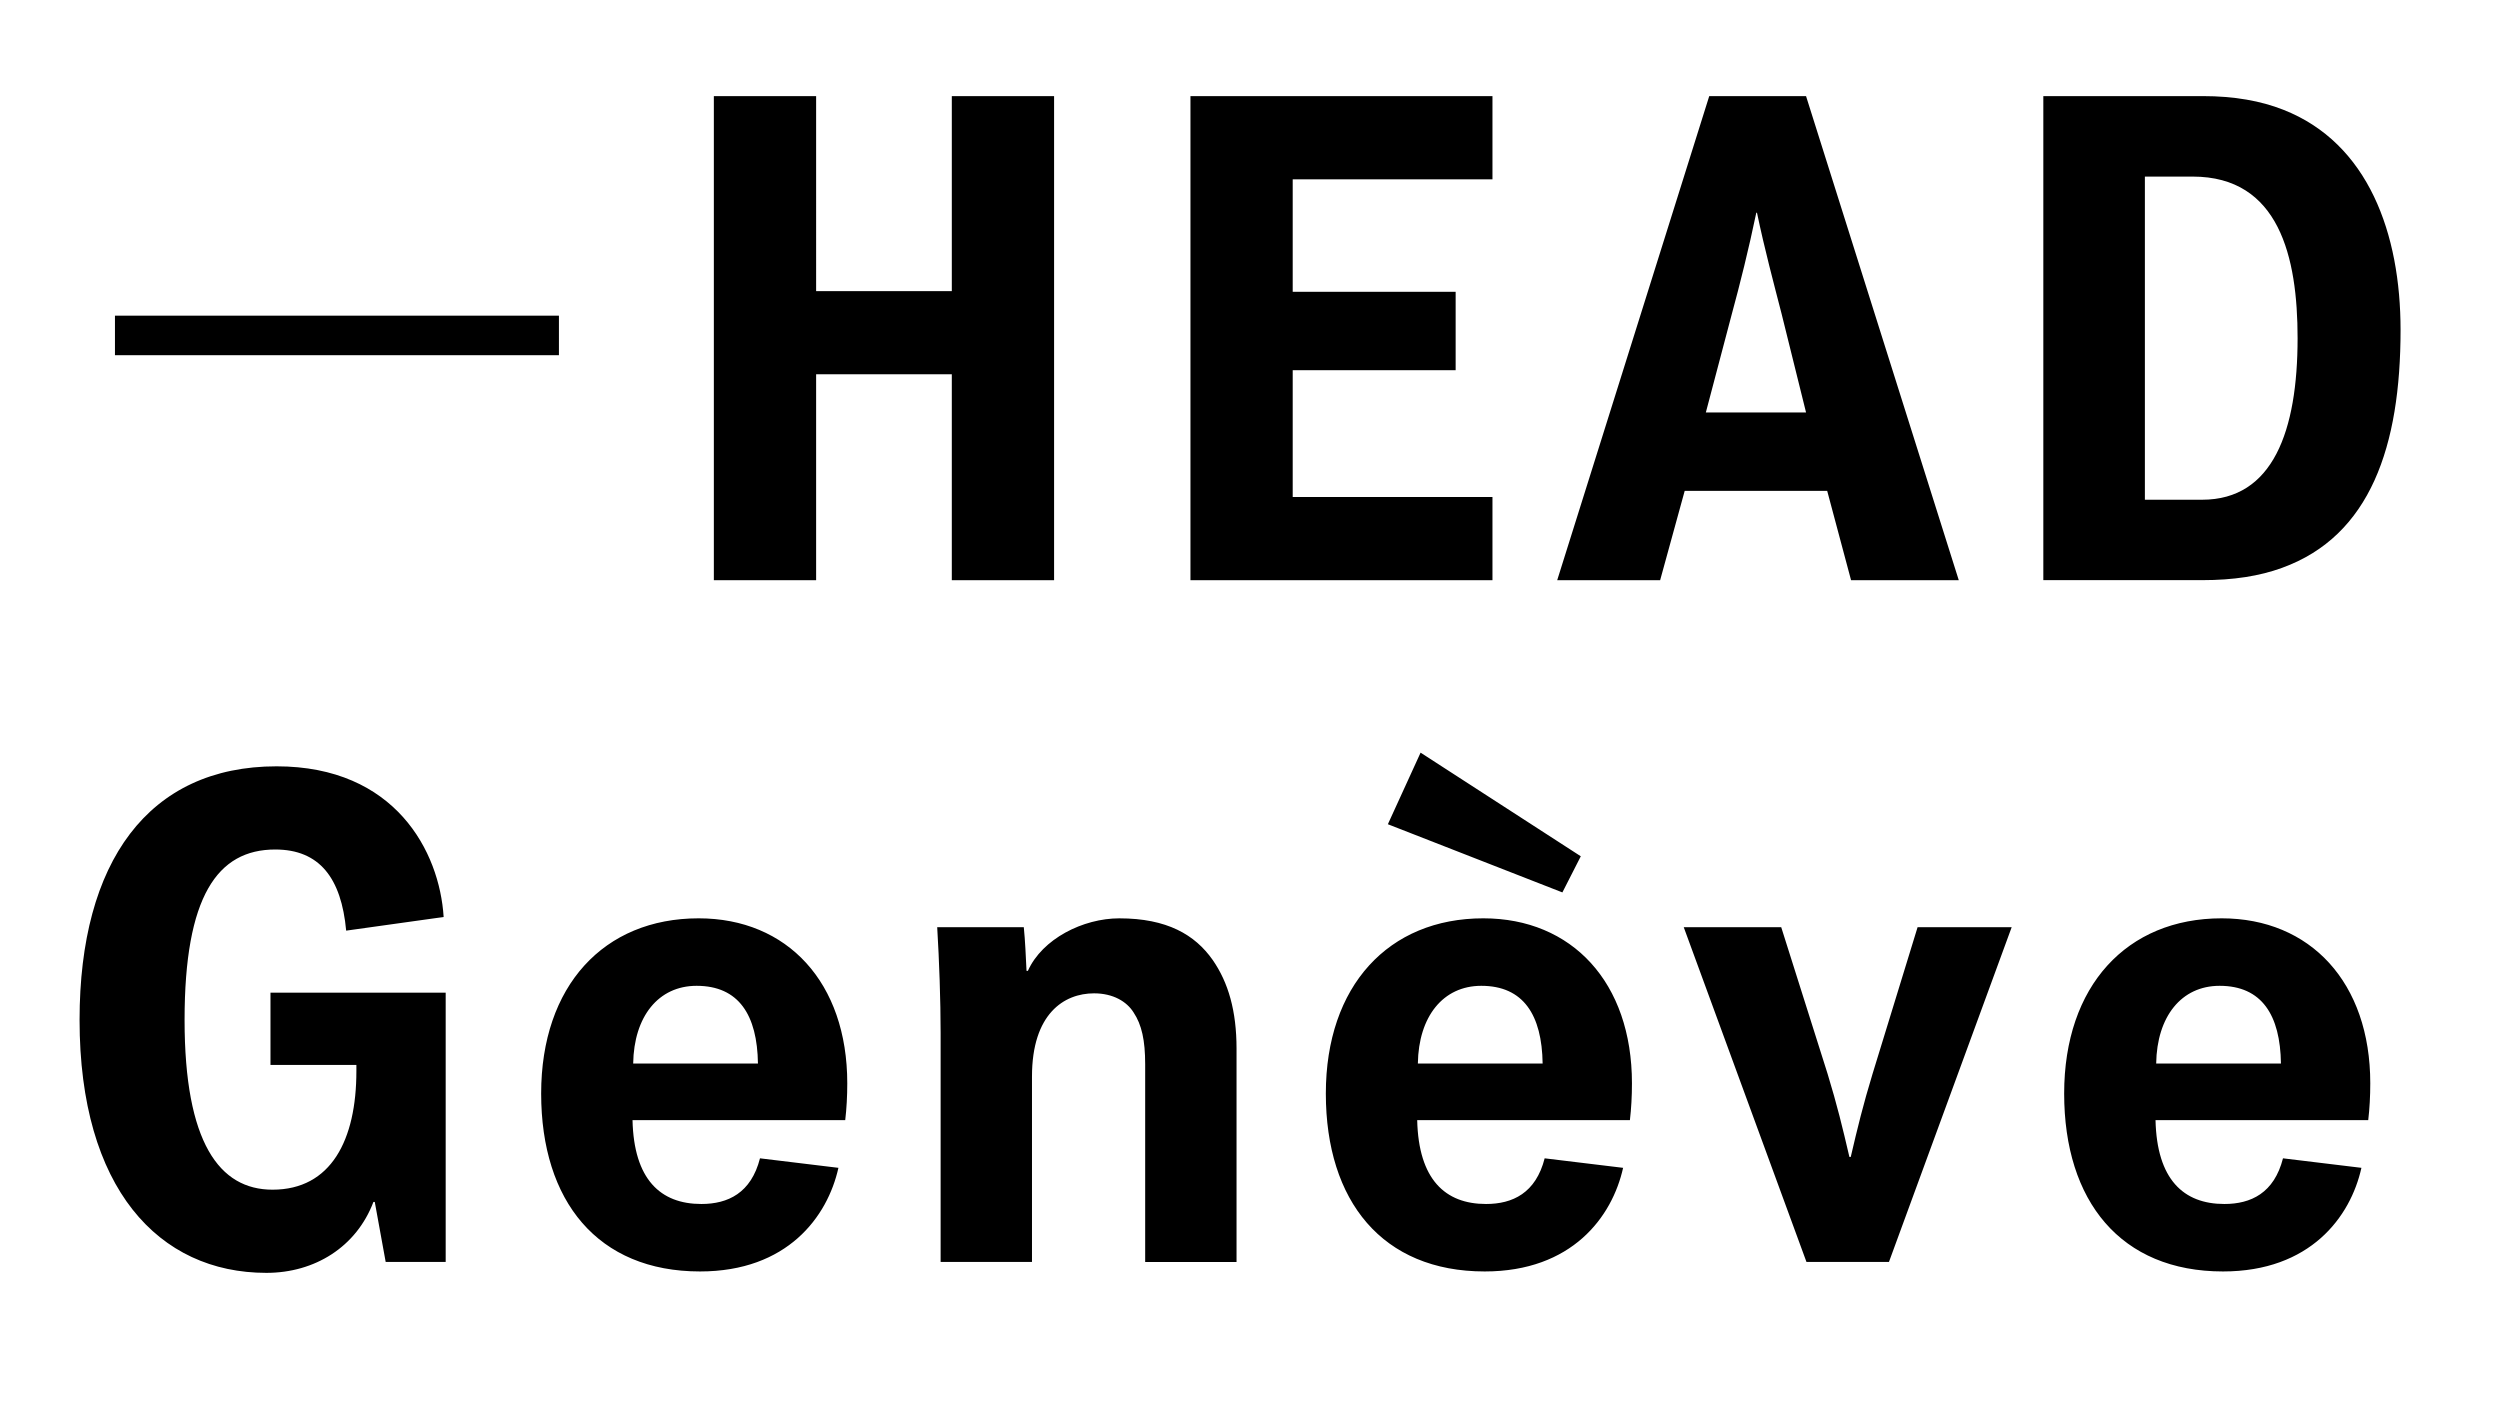 <?xml version="1.0" encoding="utf-8"?>
<!-- Generator: Adobe Illustrator 26.0.2, SVG Export Plug-In . SVG Version: 6.00 Build 0)  -->
<svg version="1.1" id="Calque_1" xmlns="http://www.w3.org/2000/svg" xmlns:xlink="http://www.w3.org/1999/xlink" x="0px" y="0px"
	 viewBox="0 0 907.09 510.24" style="enable-background:new 0 0 907.09 510.24;" xml:space="preserve">
<style type="text/css">
	.st0{clip-path:url(#SVGID_00000003812556999712066310000002846633889666924955_);}
</style>
<g>
	<defs>
		<rect id="SVGID_1_" x="28.88" y="34.88" width="842.13" height="426.96"/>
	</defs>
	<clipPath id="SVGID_00000163765123194403654300000016872115367950320056_">
		<use xlink:href="#SVGID_1_"  style="overflow:visible;"/>
	</clipPath>
	<path style="clip-path:url(#SVGID_00000163765123194403654300000016872115367950320056_);" d="M782.34,385.89
		c0.25-17.07,9.15-28.2,23.01-28.2c15.34,0,22.02,10.64,22.26,28.2H782.34z M828.35,420.28c-3.22,12.62-11.63,16.57-21.27,16.57
		c-14.84,0-24.49-8.91-24.98-30.43h77.18c0.49-4.21,0.74-8.66,0.74-13.36c0-36.61-21.77-59.86-53.93-59.86
		c-34.38,0-57.14,24.49-57.14,63.57s20.53,64.56,57.64,64.56c31.66,0,46.26-19.79,50.22-37.6L828.35,420.28z M646.29,336.42h-35.37
		l44.53,121.46h29.93l44.53-121.46h-34.14l-16.33,53.18c-3.46,11.38-5.44,19.54-7.92,30.18h-0.49c-2.47-10.64-4.45-18.8-7.92-30.18
		L646.29,336.42z M566.89,323.8l6.68-13.11l-58.13-37.6l-11.87,25.97L566.89,323.8z M514.45,385.89c0.25-17.07,9.15-28.2,23.01-28.2
		c15.34,0,22.02,10.64,22.26,28.2H514.45z M560.46,420.28c-3.22,12.62-11.63,16.57-21.27,16.57c-14.84,0-24.49-8.91-24.98-30.43
		h77.18c0.49-4.21,0.74-8.66,0.74-13.36c0-36.61-21.77-59.86-53.93-59.86c-34.38,0-57.14,24.49-57.14,63.57s20.53,64.56,57.64,64.56
		c31.66,0,46.26-19.79,50.22-37.6L560.46,420.28z M372.46,352.25c-0.25-5.19-0.49-10.88-0.99-15.83h-31.42
		c0.74,12.37,1.24,26.47,1.24,38.34v83.12h33.15v-67.28c0-22.76,11.63-30.18,22.51-30.18c6.93,0,11.87,2.97,14.35,6.93
		c2.97,4.45,4.21,10.14,4.21,18.8v71.74h33.15v-77.43c0-13.61-2.97-23.99-8.66-32.16c-6.43-9.15-16.57-15.09-33.89-15.09
		c-13.11,0-27.95,7.42-33.15,19.05H372.46z M229.74,385.89c0.25-17.07,9.15-28.2,23.01-28.2c15.34,0,22.02,10.64,22.26,28.2H229.74z
		 M275.75,420.28c-3.22,12.62-11.63,16.57-21.27,16.57c-14.84,0-24.49-8.91-24.98-30.43h77.18c0.49-4.21,0.74-8.66,0.74-13.36
		c0-36.61-21.77-59.86-53.93-59.86c-34.38,0-57.14,24.49-57.14,63.57s20.53,64.56,57.64,64.56c31.66,0,46.26-19.79,50.22-37.6
		L275.75,420.28z M161.71,457.88v-97.71H98.14v26.22h31.17v2.23c0,24.98-9.15,43.04-30.43,43.04c-19.29,0-31.91-17.07-31.91-61.59
		c0-44.77,11.87-61.84,32.9-61.84c16.08,0,23.99,10.39,25.73,29.44l35.37-4.95c-1.48-23.75-17.56-54.67-60.61-54.67
		c-46.51,0-71.49,34.63-71.49,92.02c0,61.1,28.69,91.77,67.78,91.77c17.56,0,32.65-9.4,38.84-25.73h0.49l3.96,21.77H161.71z"/>
	<path style="clip-path:url(#SVGID_00000163765123194403654300000016872115367950320056_);" d="M833.65,122.69
		c0,33.64-8.91,58.63-34.63,58.63h-20.78V64.07h17.32C826.98,64.07,833.65,93.26,833.65,122.69 M871.01,119.72
		c0-34.88-11.63-67.78-42.55-79.9c-8.16-3.22-17.81-4.95-29.19-4.95h-57.88v175.63h57.64c11.38,0,20.78-1.48,28.94-4.45
		C860.12,194.43,871.01,161.78,871.01,119.72 M655.3,149.66h-36.36l9.4-35.62c2.97-10.88,6.18-23.75,8.91-36.86h0.25
		c2.72,13.11,6.18,25.97,8.91,36.61L655.3,149.66z M710.71,210.51L655.3,34.88h-35.13l-55.16,175.63h37.35l8.91-32.41h51.7
		l8.66,32.41H710.71z M541.52,210.51v-30.18h-72.48v-46.01h59.12v-28.45h-59.12V65.06h72.48V34.88H431.94v175.63H541.52z
		 M382.46,210.51V34.88h-37.11v70.75h-49.23V34.88h-37.11v175.63h37.11V135.8h49.23v74.71H382.46z M202.79,114.53H41.71v14.35
		h161.09V114.53z"/>
</g>
</svg>
